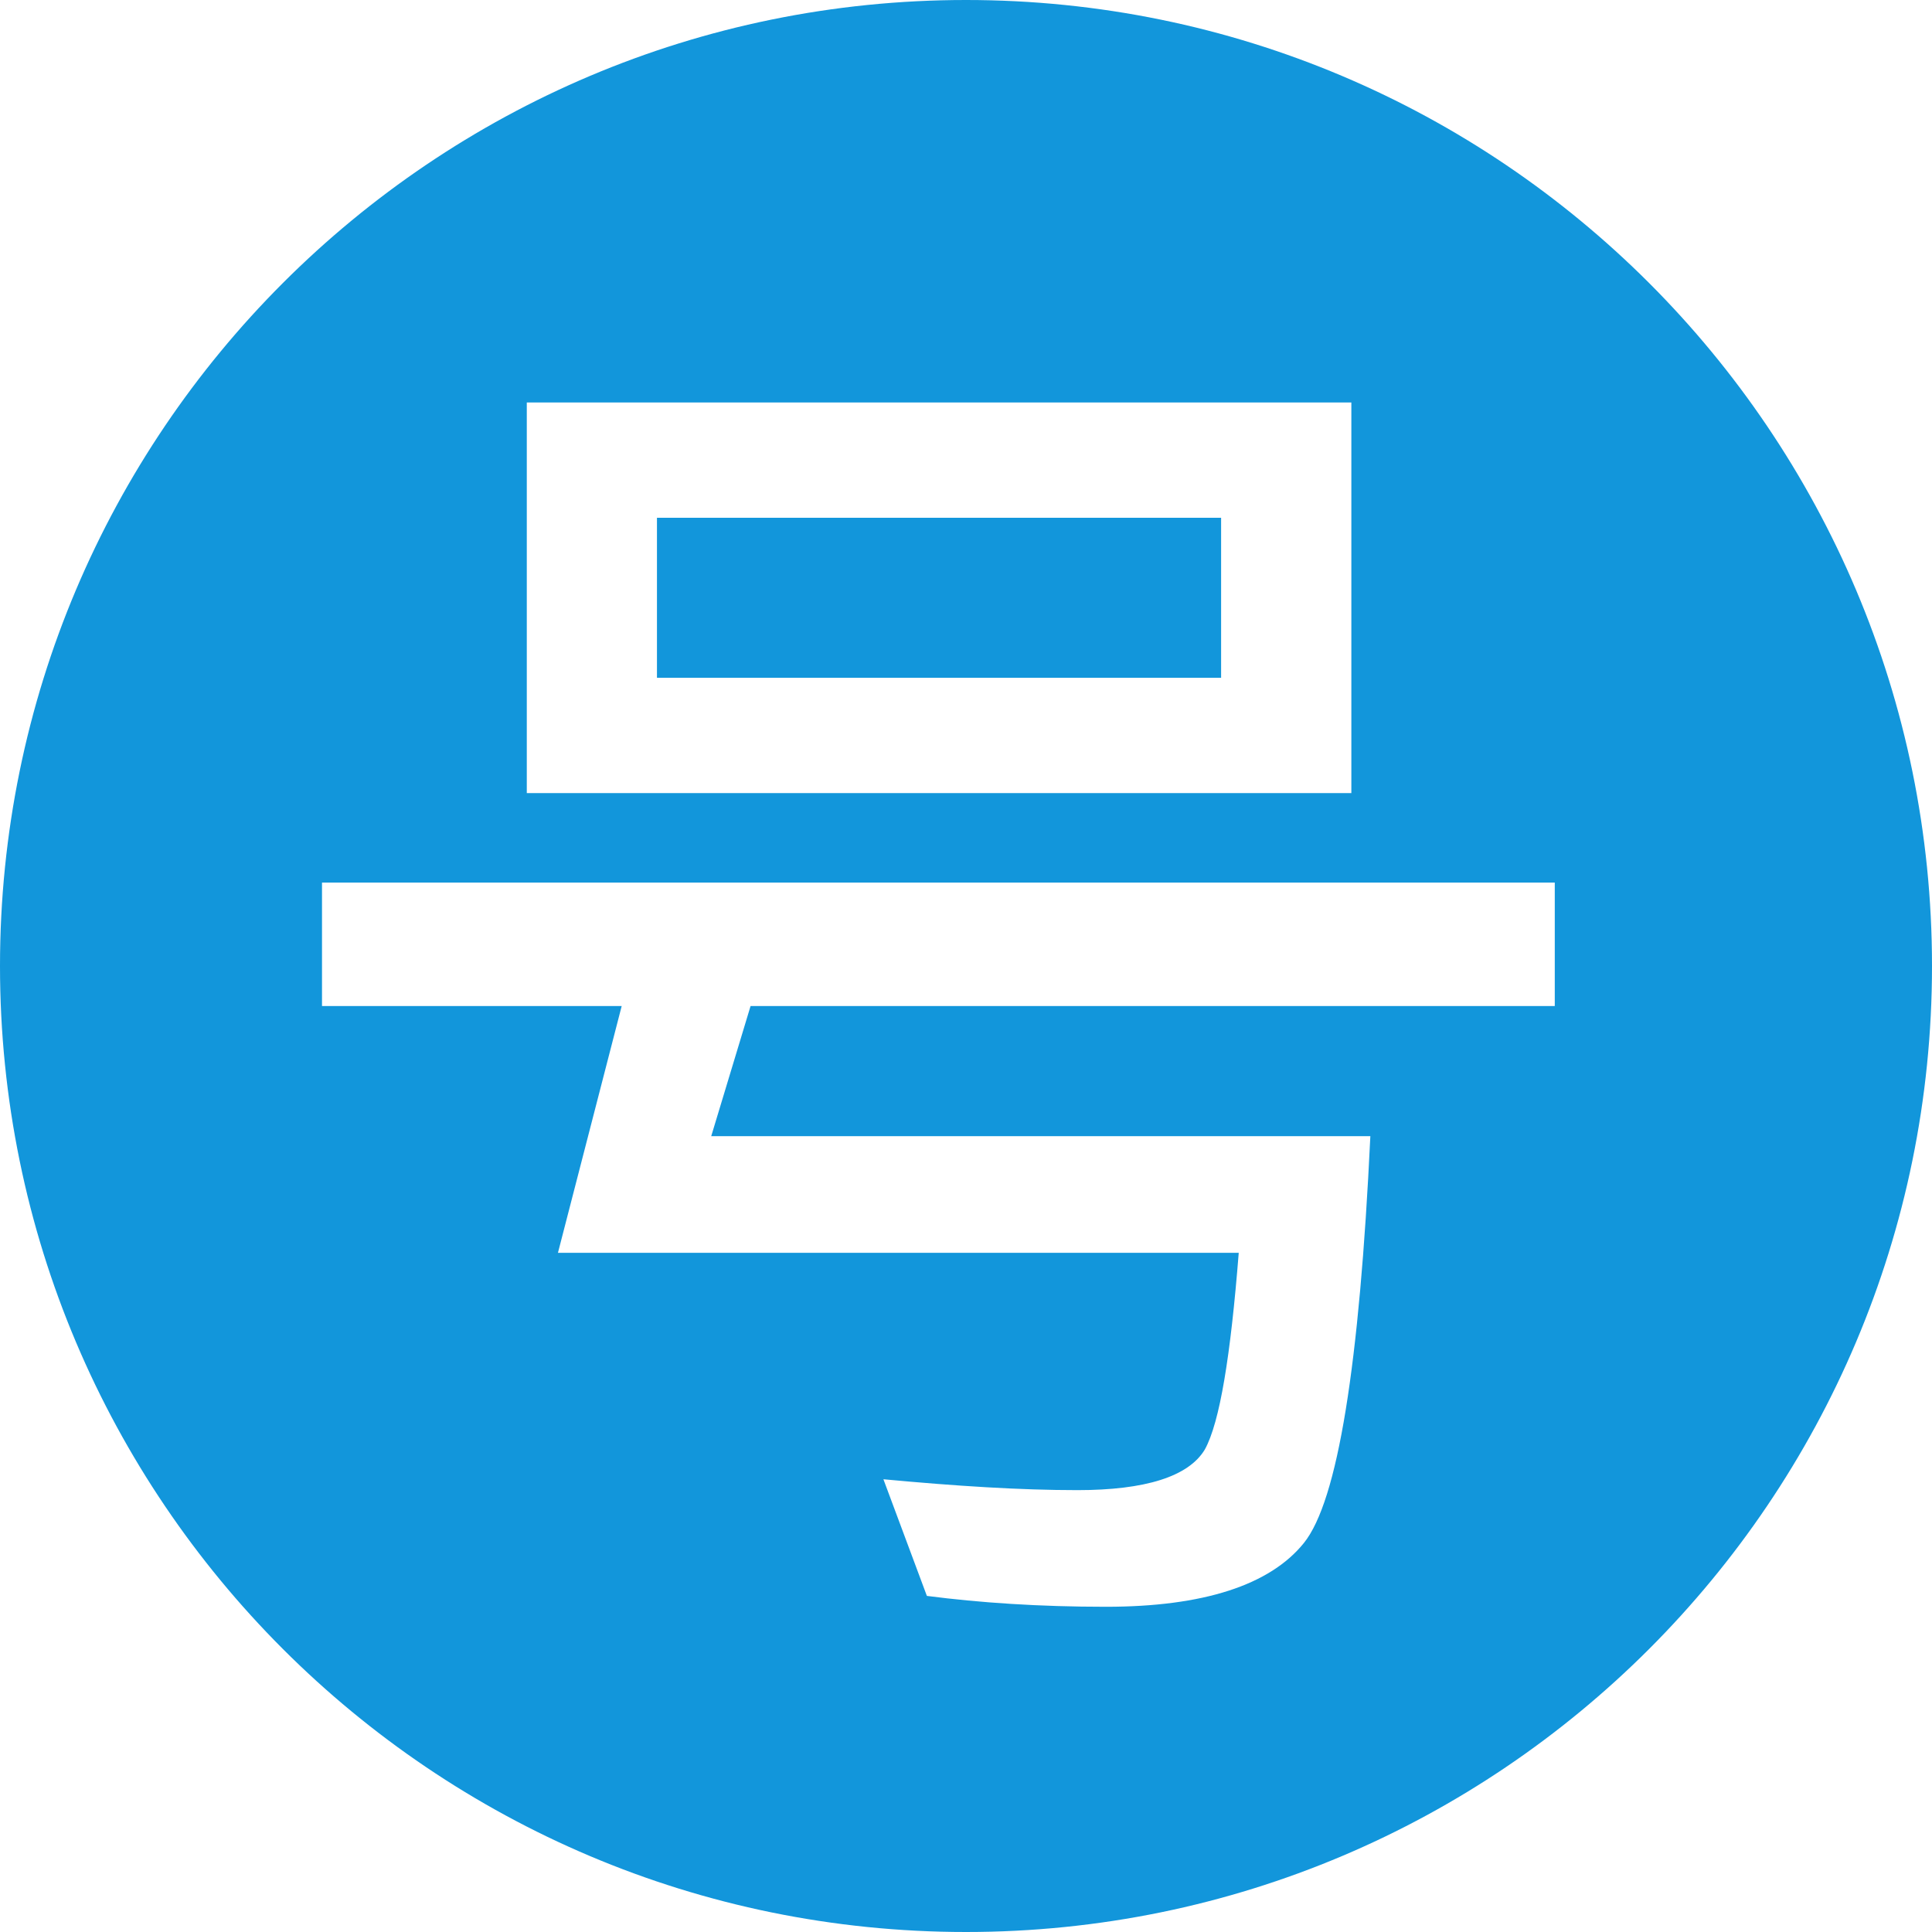 <?xml version="1.0" standalone="no"?><!DOCTYPE svg PUBLIC "-//W3C//DTD SVG 1.1//EN" "http://www.w3.org/Graphics/SVG/1.1/DTD/svg11.dtd"><svg t="1568882849441" class="icon" viewBox="0 0 1024 1024" version="1.1" xmlns="http://www.w3.org/2000/svg" p-id="7605" xmlns:xlink="http://www.w3.org/1999/xlink" width="48" height="48"><defs><style type="text/css"></style></defs><path d="M512 1024c282.752 0 512-229.248 512-512S794.752 0 512 0 0 229.248 0 512s229.248 512 512 512zM279.211 213.333h437.035v207.019H279.211V213.333z m368 145.92V274.432H348.203V359.253h299.008z m-317.696 173.952H170.667v-65.408h653.397v65.408h-426.24l-20.864 68.992h349.355c-5.76 121.472-17.28 193.365-35.243 215.637-17.963 22.272-53.205 33.792-104.96 33.792-35.2 0-66.816-2.133-94.848-5.76l-23.04-61.824c38.827 3.627 72.619 5.76 102.827 5.76 35.925 0 58.923-7.168 67.541-21.547 7.936-14.379 13.653-49.621 17.963-104.235H295.723l33.792-130.816z" p-id="7606" fill="#1296db"></path></svg>